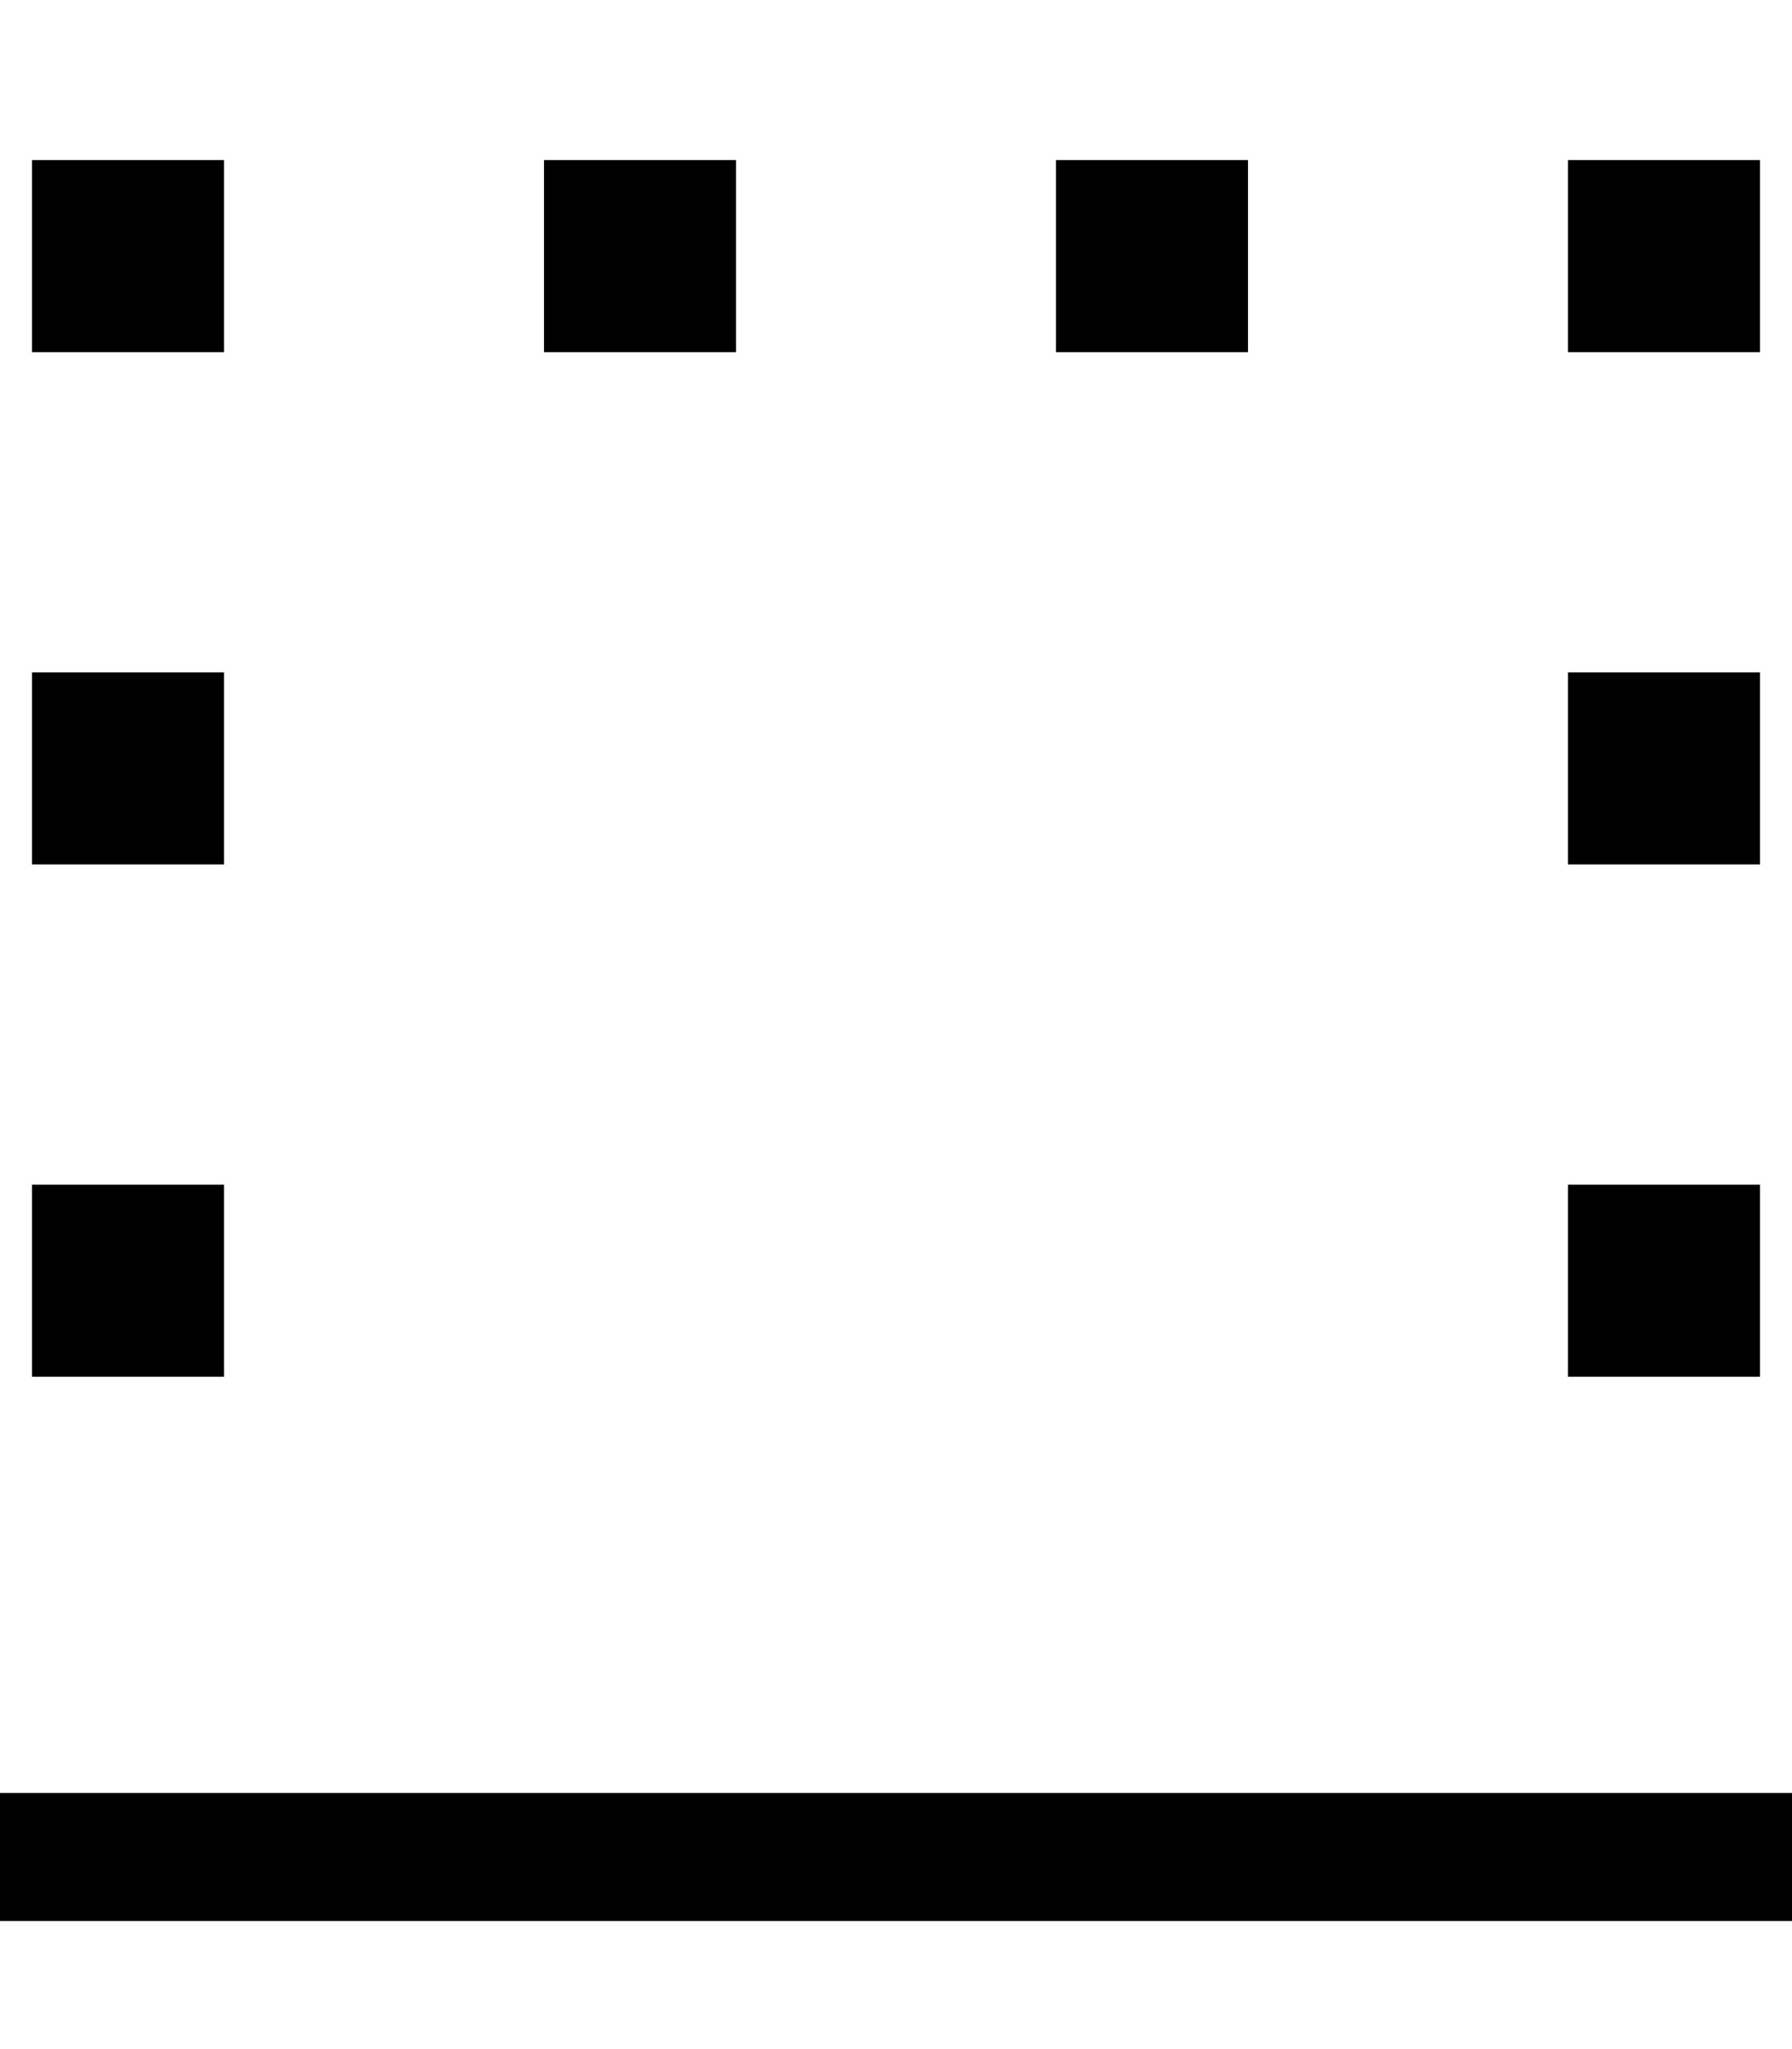 <svg fill="currentColor" xmlns="http://www.w3.org/2000/svg" viewBox="0 0 448 512"><!--! Font Awesome Pro 7.1.0 by @fontawesome - https://fontawesome.com License - https://fontawesome.com/license (Commercial License) Copyright 2025 Fonticons, Inc. --><path fill="currentColor" d="M448 480l-448 0 0-32 448 0 0 32zm-8-136l-48 0 0-48 48 0 0 48zM8 344l0-48 48 0 0 48-48 0zM440 216l-48 0 0-48 48 0 0 48zM8 216l0-48 48 0 0 48-48 0zM440 88l-48 0 0-48 48 0 0 48zM8 88l0-48 48 0 0 48-48 0zm304 0l-48 0 0-48 48 0 0 48zM136 88l0-48 48 0 0 48-48 0z"/></svg>